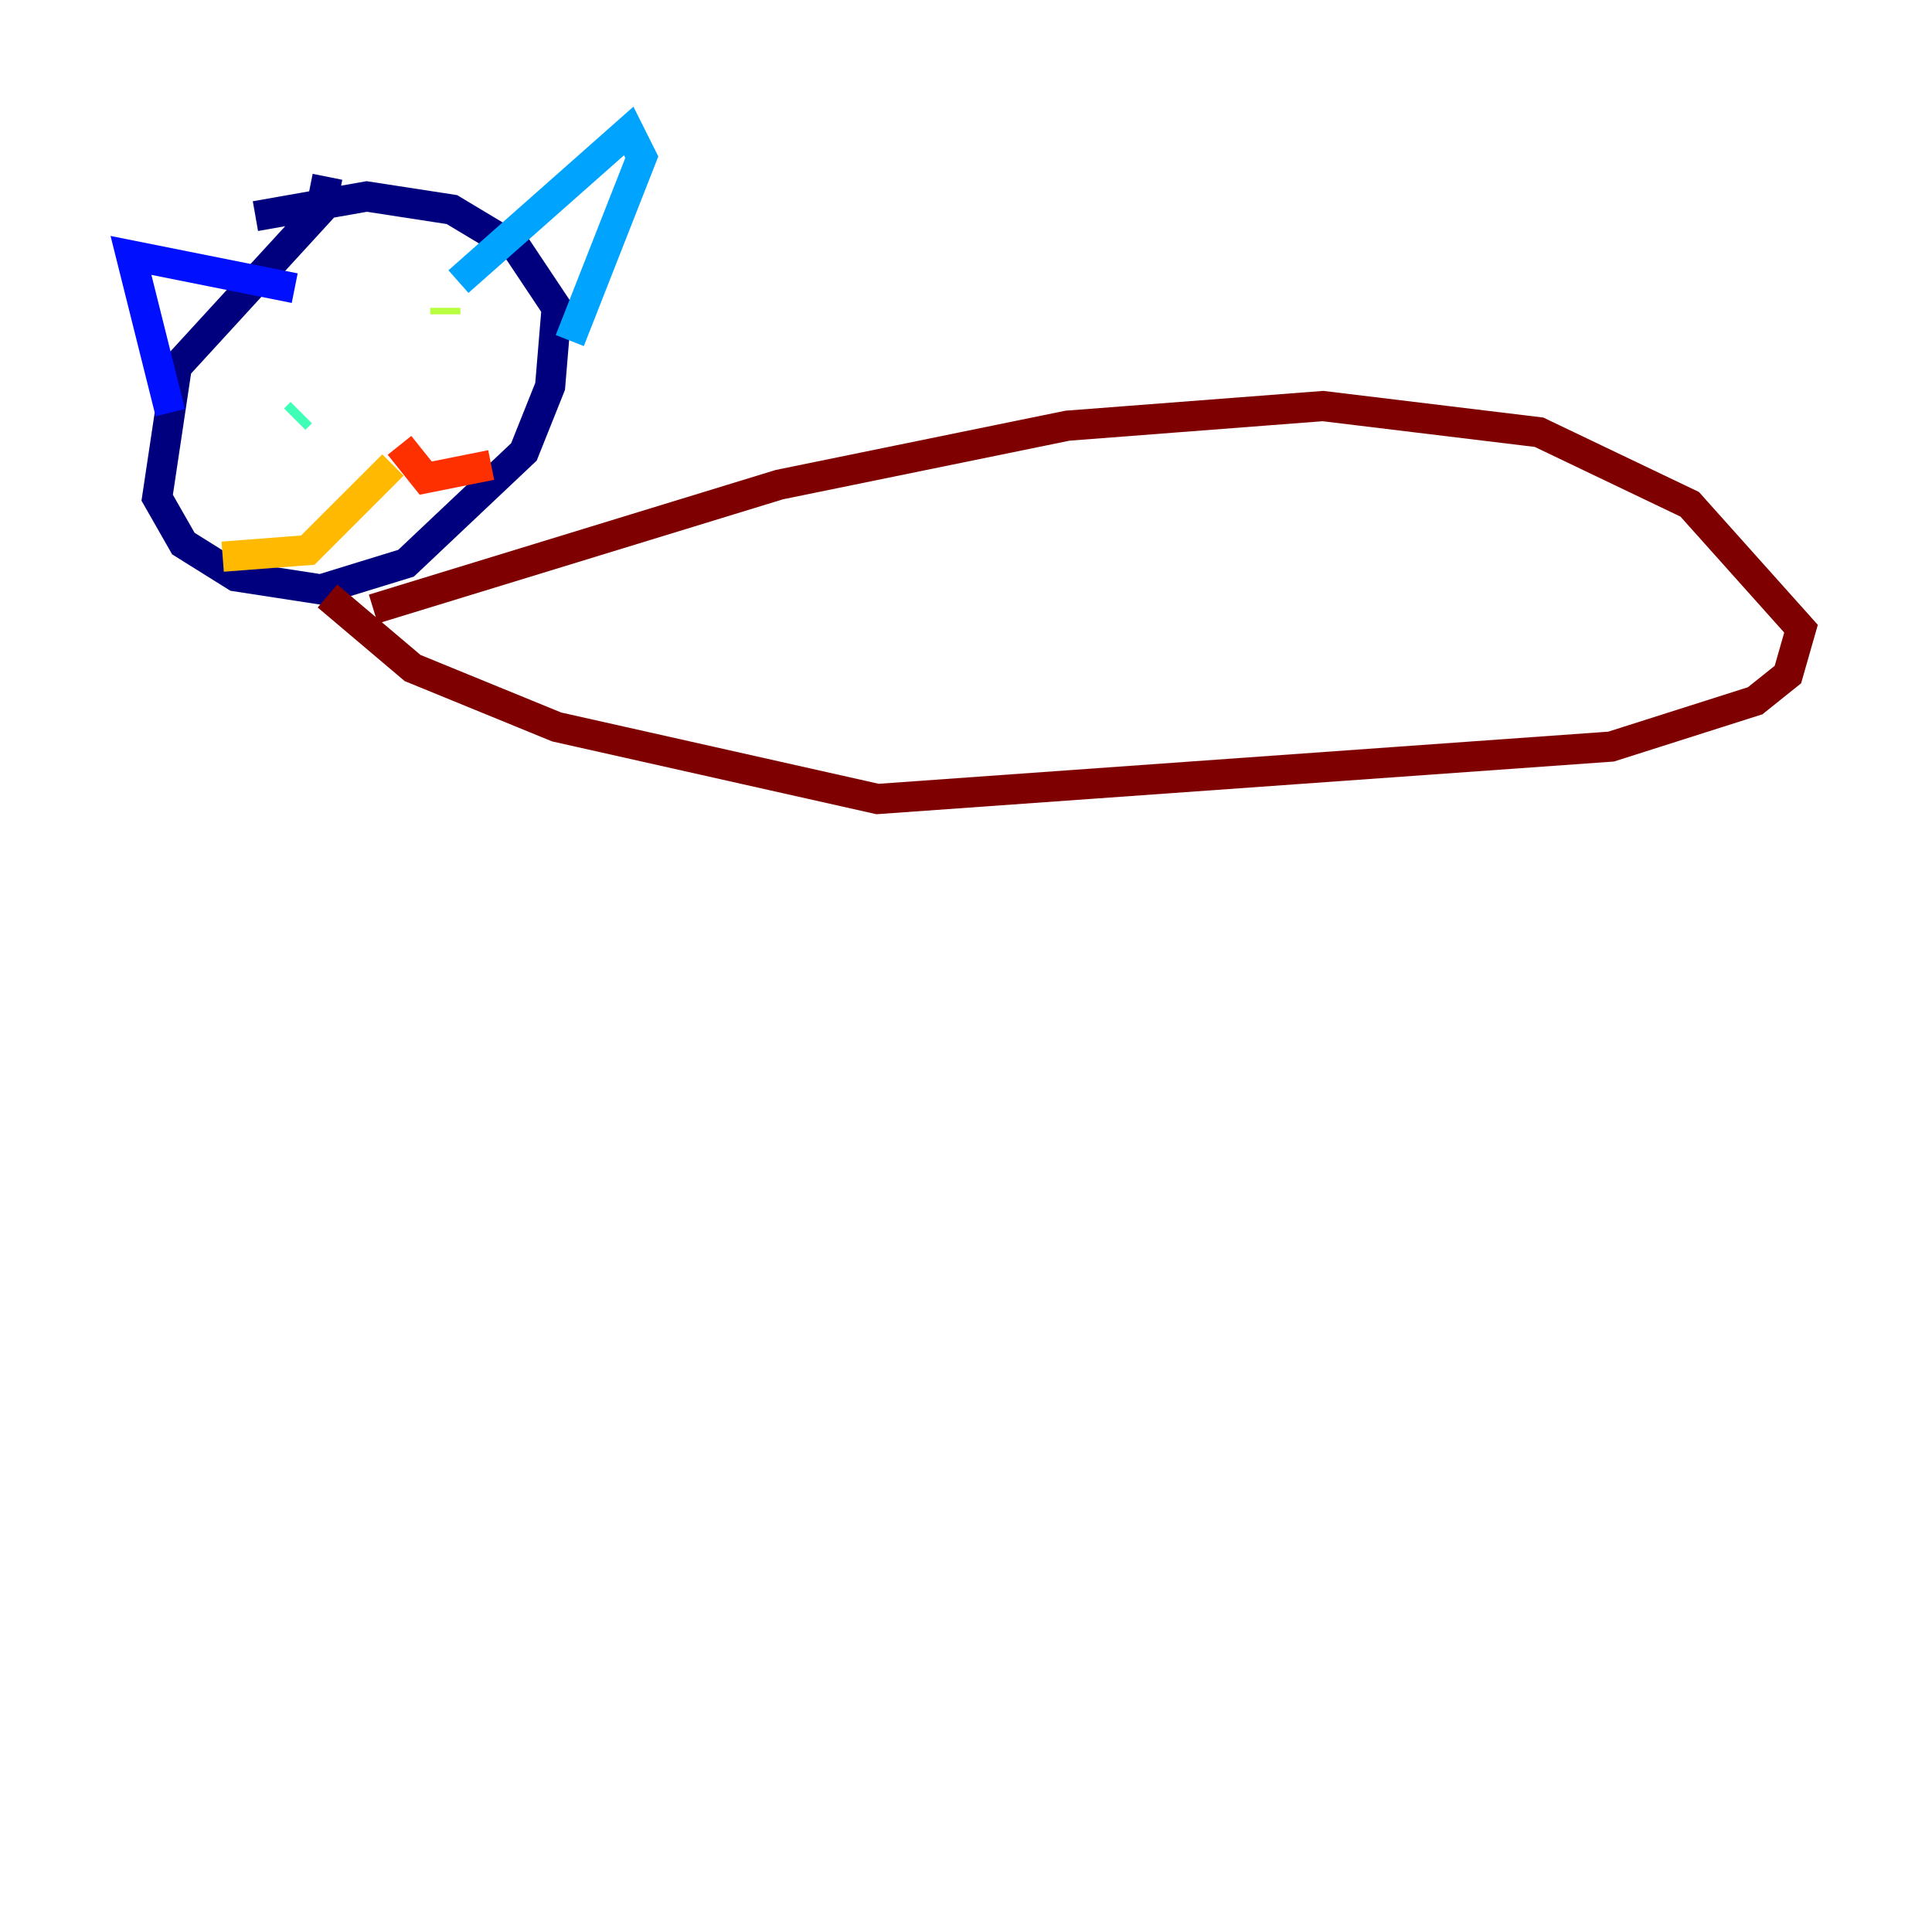<?xml version="1.0" encoding="utf-8" ?>
<svg baseProfile="tiny" height="128" version="1.2" viewBox="0,0,128,128" width="128" xmlns="http://www.w3.org/2000/svg" xmlns:ev="http://www.w3.org/2001/xml-events" xmlns:xlink="http://www.w3.org/1999/xlink"><defs /><polyline fill="none" points="21.695,11.715 21.261,13.885 11.715,24.298 10.414,32.976 12.149,36.014 15.62,38.183 21.261,39.051 26.902,37.315 34.712,29.939 36.447,25.6 36.881,20.393 34.278,16.488 29.939,13.885 24.298,13.017 16.922,14.319" stroke="#00007f" stroke-width="2" /><polyline fill="none" points="11.281,27.336 8.678,16.922 19.525,19.091" stroke="#0010ff" stroke-width="2" /><polyline fill="none" points="30.373,18.658 41.654,8.678 42.522,10.414 37.749,22.563" stroke="#00a4ff" stroke-width="2" /><polyline fill="none" points="19.525,27.77 19.959,27.336" stroke="#3fffb7" stroke-width="2" /><polyline fill="none" points="29.505,20.393 29.505,20.827" stroke="#b7ff3f" stroke-width="2" /><polyline fill="none" points="26.034,30.807 20.393,36.447 14.752,36.881" stroke="#ffb900" stroke-width="2" /><polyline fill="none" points="26.468,29.505 28.203,31.675 32.542,30.807" stroke="#ff3000" stroke-width="2" /><polyline fill="none" points="24.732,40.352 51.634,32.108 70.725,28.203 87.647,26.902 101.966,28.637 111.946,33.41 119.322,41.654 118.454,44.691 116.285,46.427 106.739,49.464 58.142,52.936 36.881,48.163 27.336,44.258 21.695,39.485" stroke="#7f0000" stroke-width="2" /></svg>